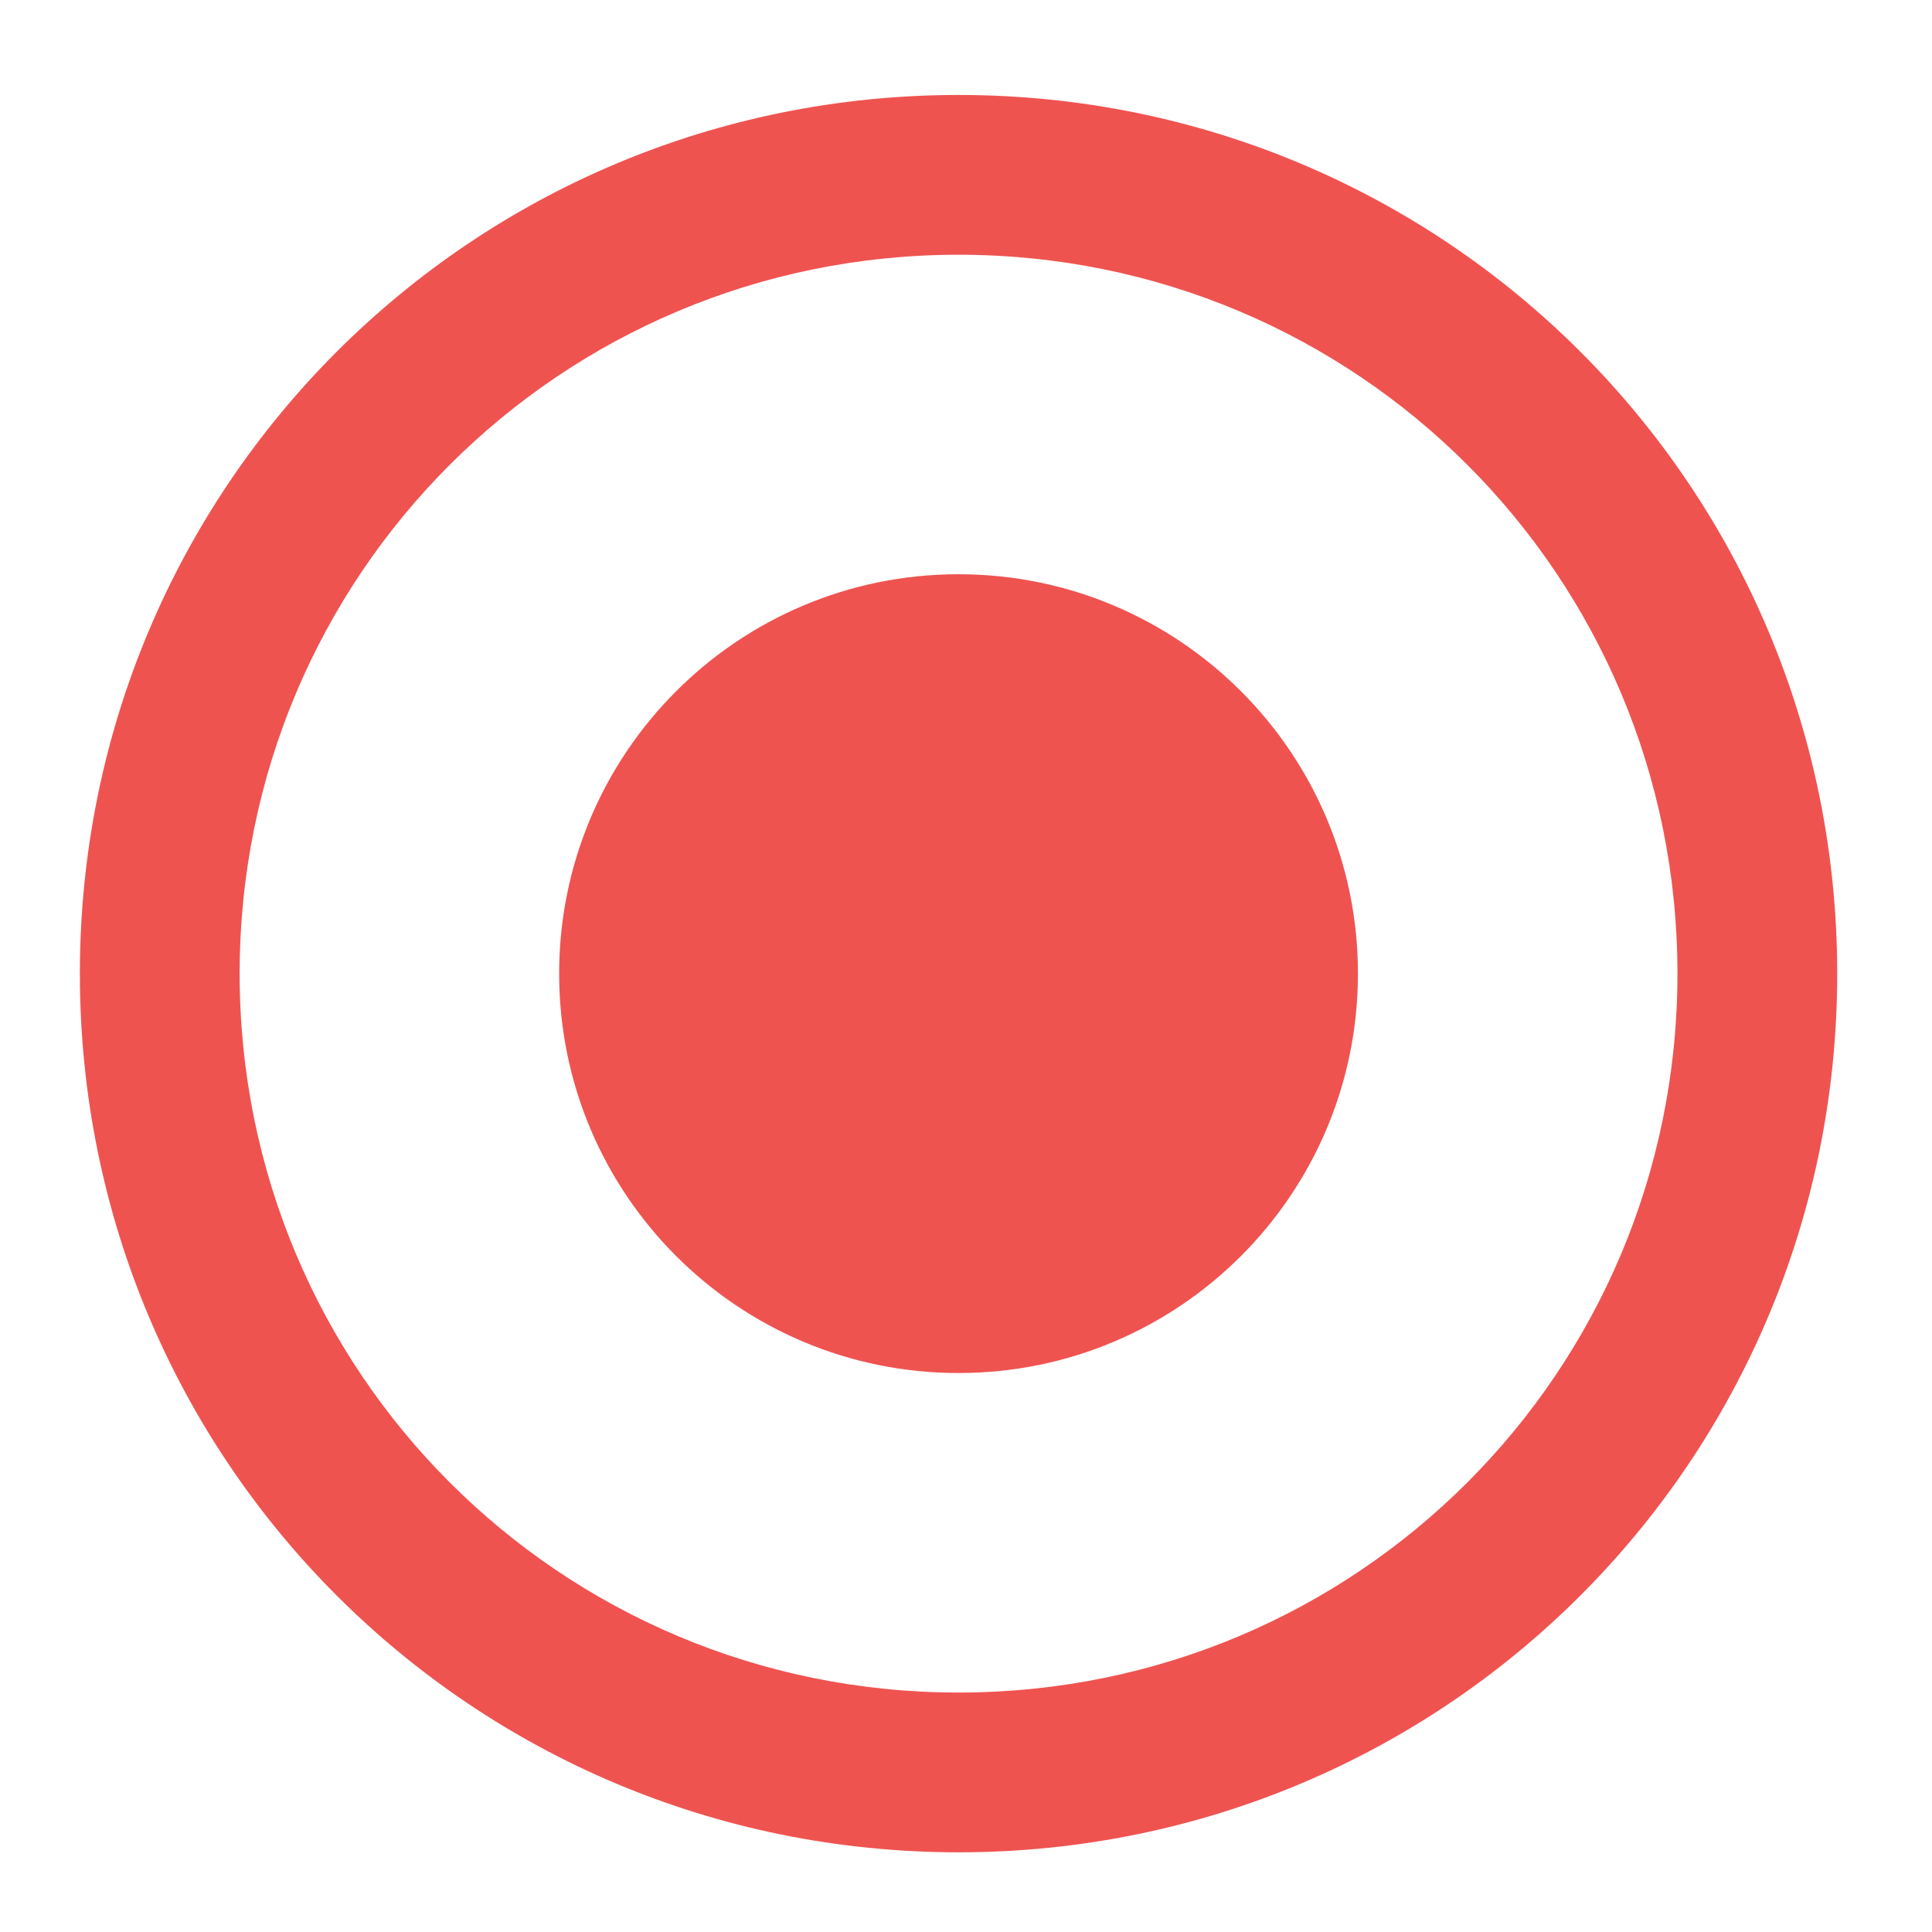 <?xml version="1.0" encoding="UTF-8"?>
<svg xmlns="http://www.w3.org/2000/svg" xmlns:xlink="http://www.w3.org/1999/xlink" width="512pt" height="512pt" viewBox="0 0 512 512" version="1.1">
<g id="surface1">
<path style=" stroke:none;fill-rule:nonzero;fill:rgb(93.725%,32.549%,31.373%);fill-opacity:1;" d="M 254.023 25.168 C 125.023 25.168 21.168 129.023 21.168 258.023 C 21.168 387.027 125.023 490.879 254.023 490.879 C 383.027 490.879 486.879 387.027 486.879 258.023 C 486.879 129.023 383.027 25.168 254.023 25.168 Z M 254.023 67.508 C 359.57 67.508 444.543 152.477 444.543 258.023 C 444.543 363.57 359.57 448.543 254.023 448.543 C 148.477 448.543 63.508 363.57 63.508 258.023 C 63.508 152.477 148.477 67.508 254.023 67.508 Z M 254.023 67.508 "/>
<path style=" stroke:none;fill-rule:nonzero;fill:rgb(93.725%,32.549%,31.373%);fill-opacity:1;" d="M 254.023 152.18 C 312.48 152.18 359.867 199.57 359.867 258.023 C 359.867 316.48 312.48 363.867 254.023 363.867 C 195.57 363.867 148.18 316.48 148.18 258.023 C 148.18 199.57 195.57 152.18 254.023 152.18 Z M 254.023 152.18 "/>
</g>
</svg>
